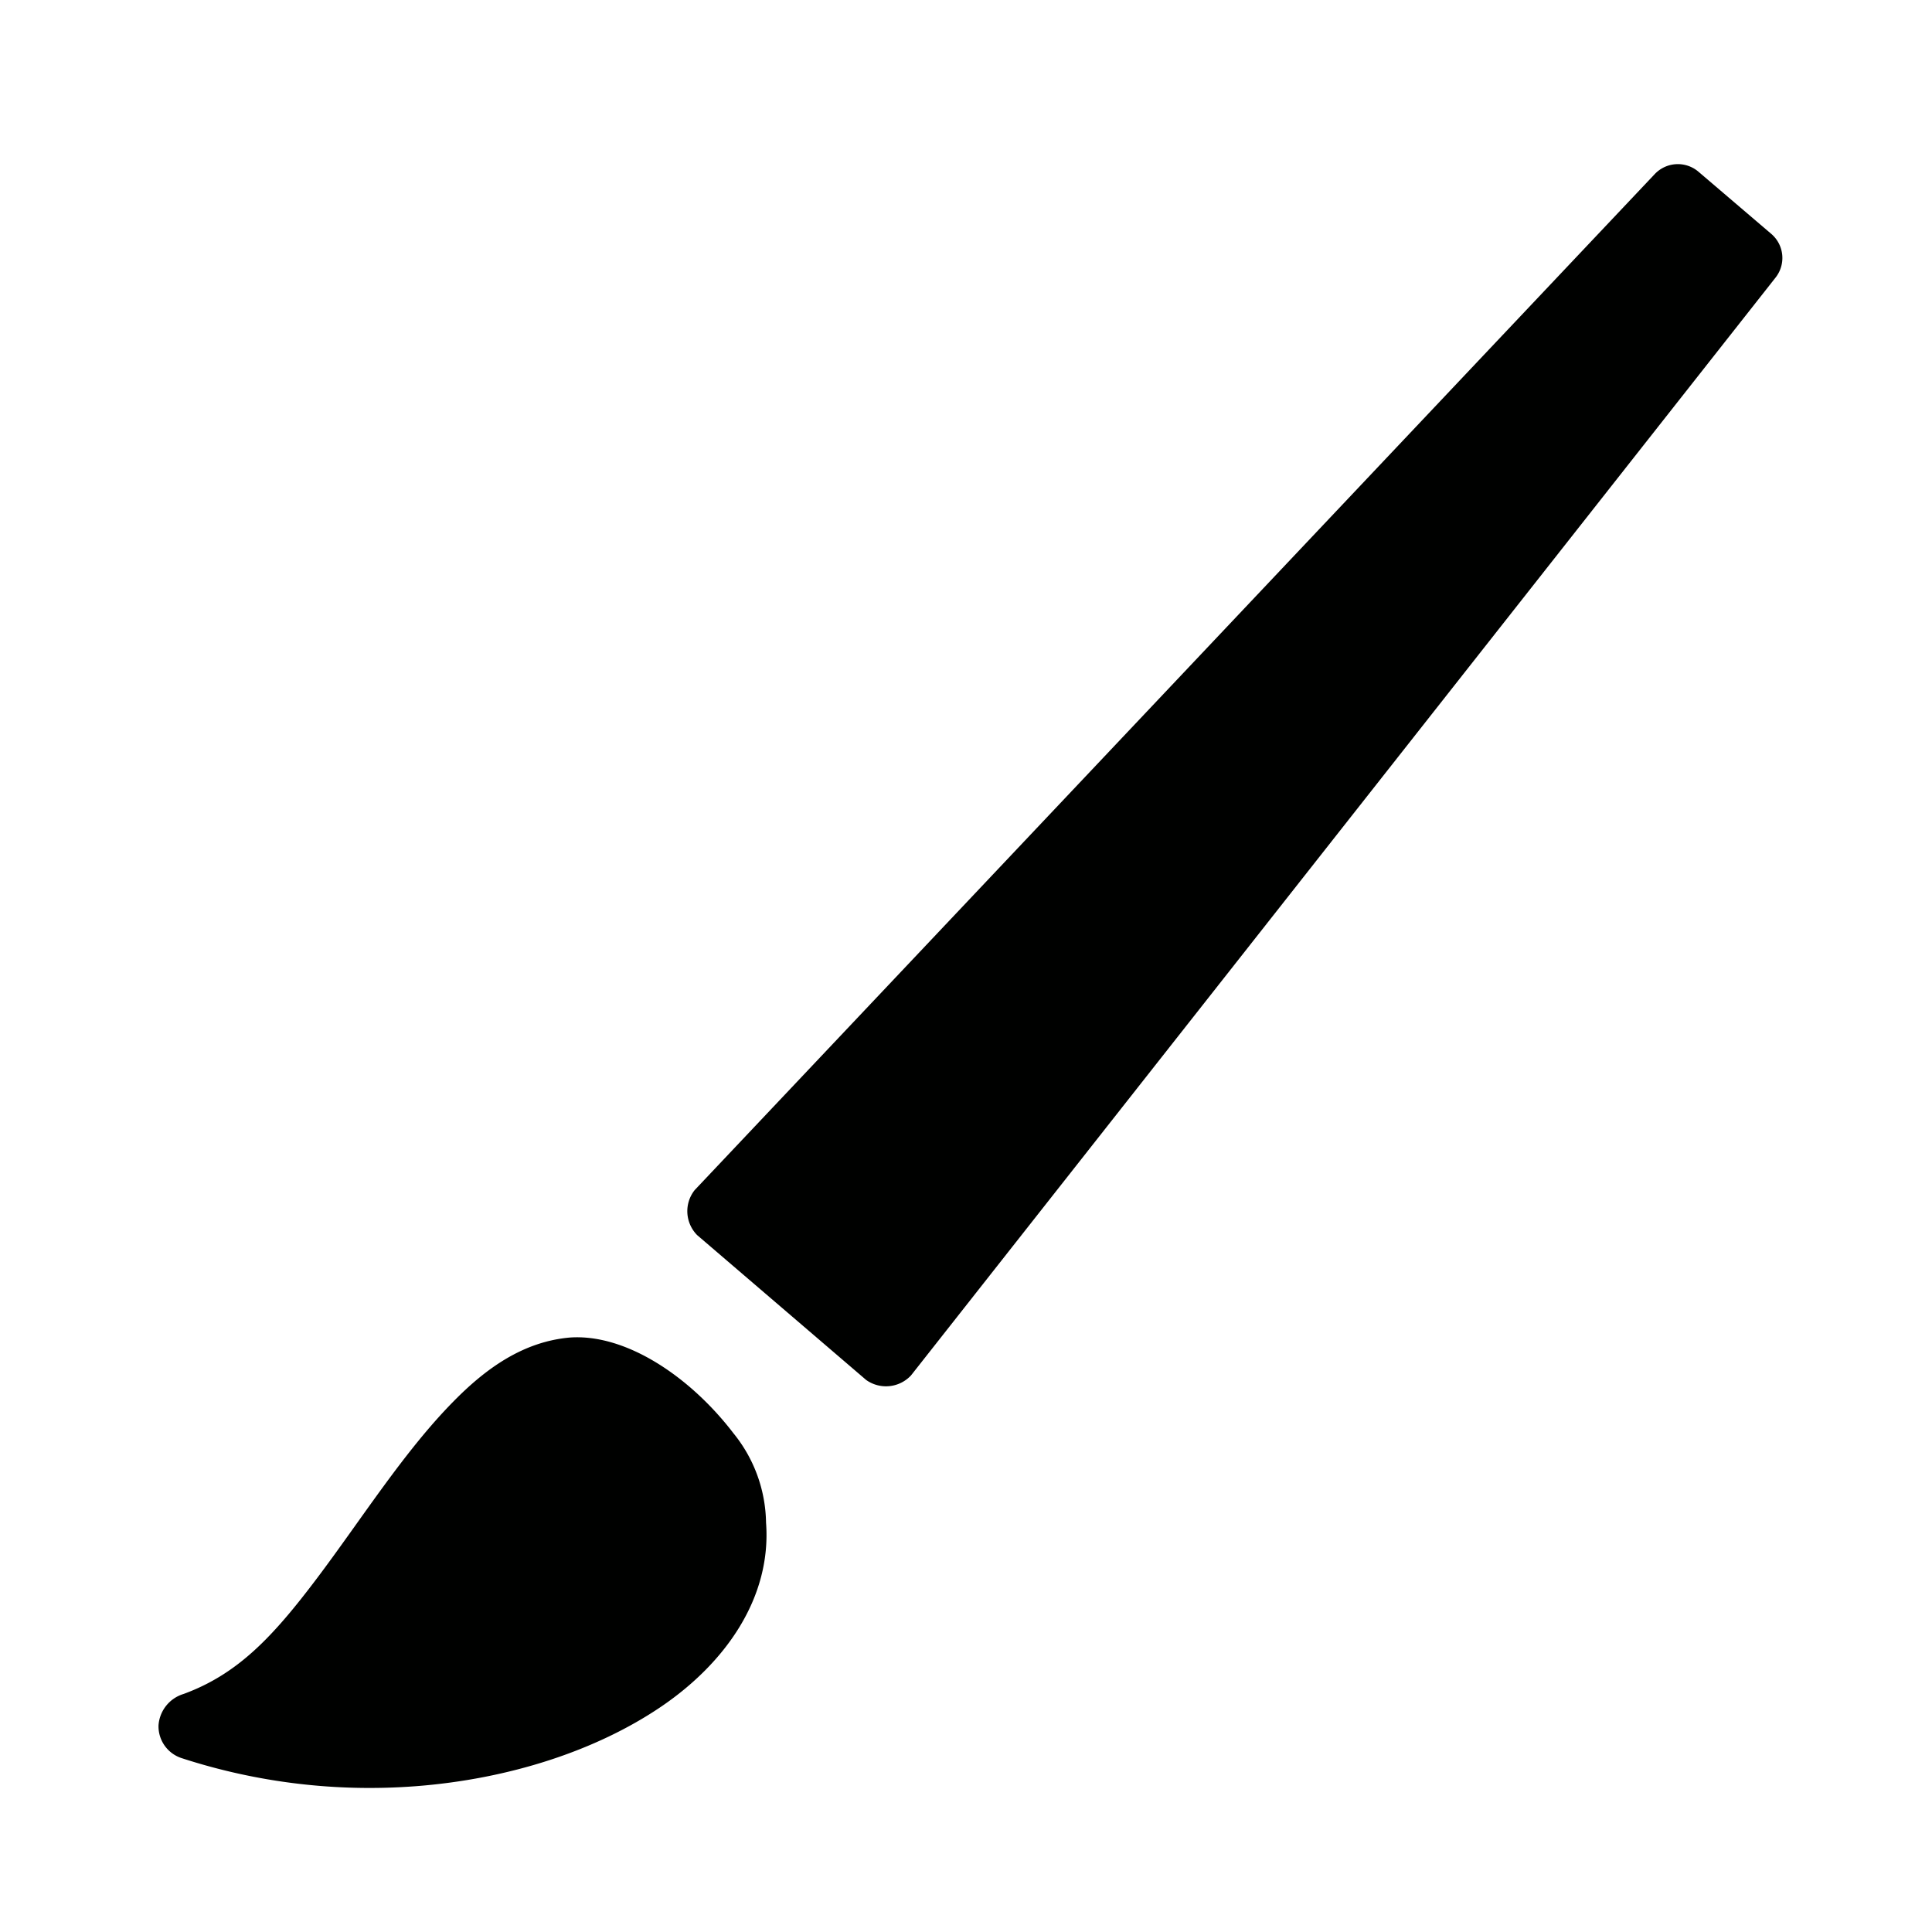 <svg id="Icons" xmlns="http://www.w3.org/2000/svg" viewBox="0 0 200 200"><defs><style>.cls-1{fill:#000100;}</style></defs><title>255-pinceau</title><path class="cls-1" d="M75.86,148.29a15,15,0,0,1,3.44,9.32c.59,7.82-4.25,14.59-10.9,19.09S52.74,184.17,43,184.91A62.86,62.86,0,0,1,18.8,182a3.46,3.46,0,0,1-2.39-3.4A3.66,3.66,0,0,1,19,175.36c5.62-2.06,9.24-5.91,13.83-12s9-13.1,14.1-18.27c3.36-3.43,7.23-6.21,12.08-6.63,5.8-.4,12.41,4.05,16.87,9.85M69,150.83l.09.11M175.84,17.79a3.29,3.29,0,0,0-4.54.23L71.92,123.19a3.51,3.51,0,0,0-.76,2.45,3.55,3.55,0,0,0,1,2.21l17.5,15a3.54,3.54,0,0,0,4.65-.47l89.5-113.65a3.28,3.28,0,0,0-.45-4.52Z"/></svg>